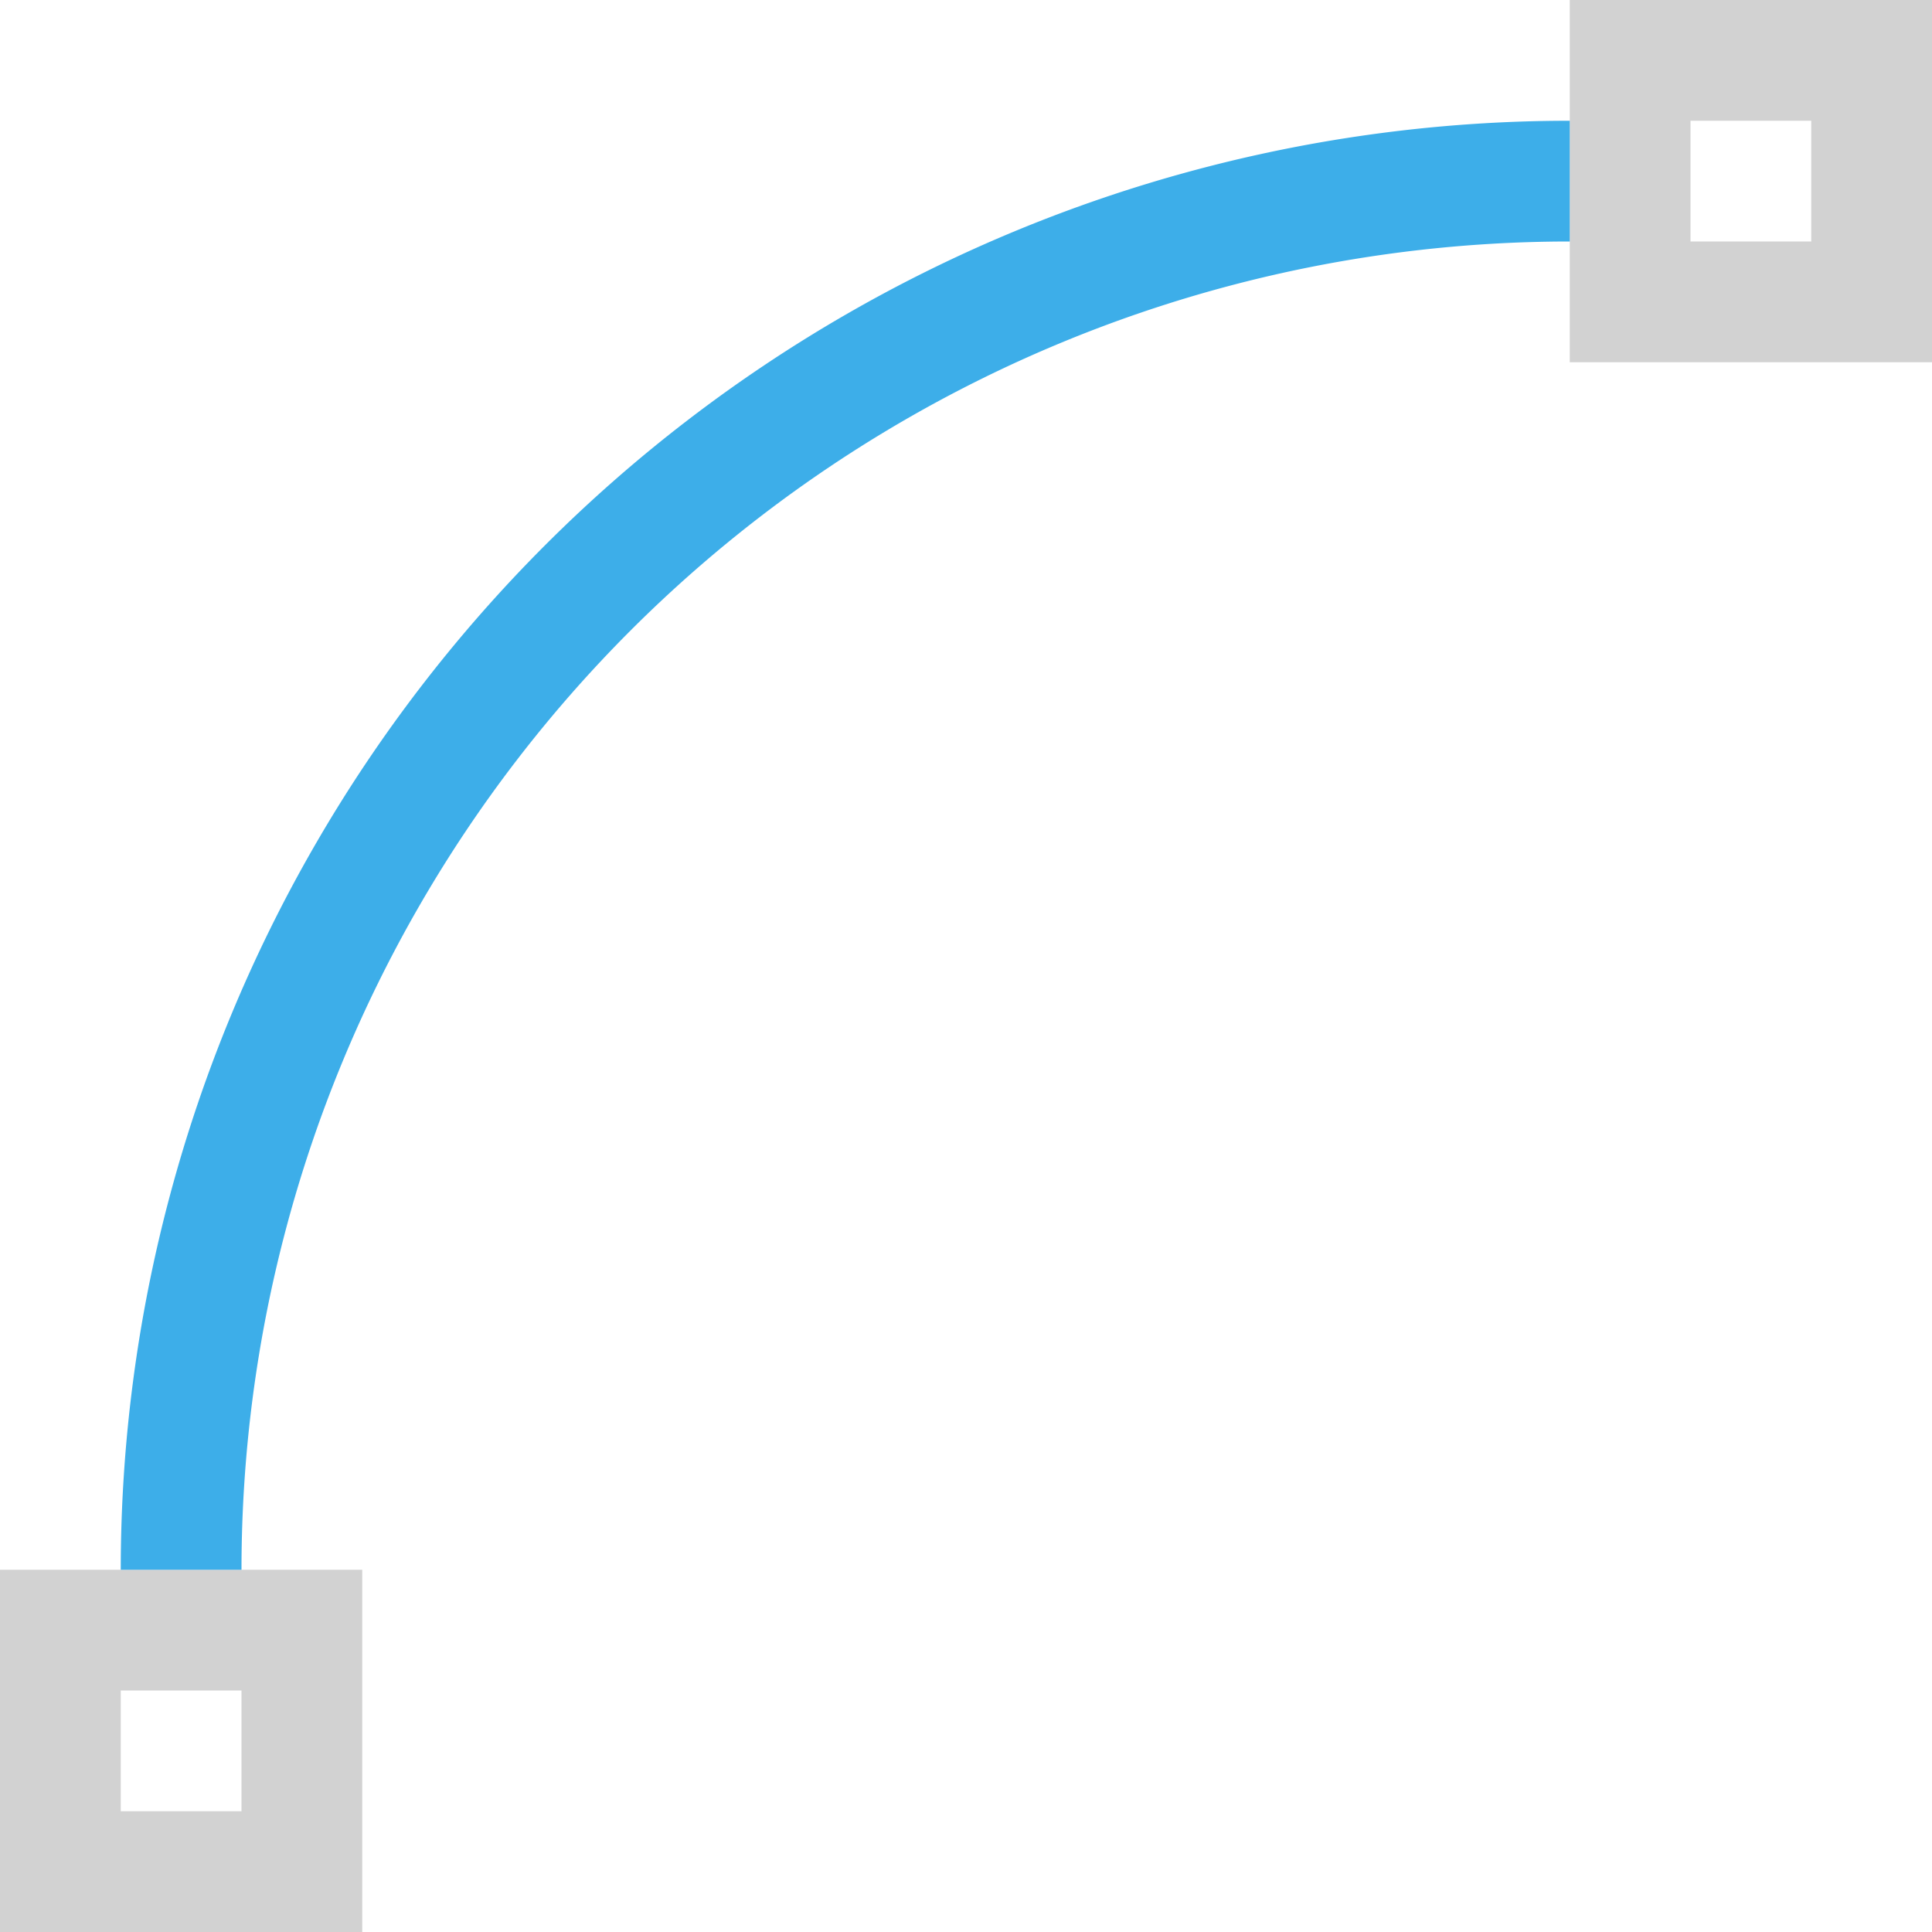 <svg xmlns:dc="http://purl.org/dc/elements/1.1/" xmlns:cc="http://creativecommons.org/ns#" xmlns:rdf="http://www.w3.org/1999/02/22-rdf-syntax-ns#" xmlns="http://www.w3.org/2000/svg" xmlns:sodipodi="http://sodipodi.sourceforge.net/DTD/sodipodi-0.dtd" xmlns:inkscape="http://www.inkscape.org/namespaces/inkscape" viewBox="0 0 16 16" version="1.1" id="svg8" sodipodi:docname="light_pathsegment-curve.svg" width="16" height="16" inkscape:version="0.92.1 r15371"><sodipodi:namedview pagecolor="#ffffff" bordercolor="#666666" borderopacity="1" objecttolerance="10" gridtolerance="10" guidetolerance="10" inkscape:pageopacity="0" inkscape:pageshadow="2" inkscape:window-width="1884" inkscape:window-height="1051" id="namedview10" showgrid="true" inkscape:zoom="10.727273" inkscape:cx="-15.101695" inkscape:cy="11" inkscape:window-x="0" inkscape:window-y="0" inkscape:window-maximized="1" inkscape:current-layer="svg8"><inkscape:grid type="xygrid" id="grid4489"/></sodipodi:namedview><path style="color:#373737;fill:#d2d2d2;fill-opacity:1;stroke:none" d="M13 0v3h3V0zm1 1h1v1h-1zM0 13v3h3v-3zm1 1h1v1H1z" id="path4" inkscape:connector-curvature="0"/><path style="color:#3daee9;fill:currentColor;fill-opacity:1;stroke:none" d="M13 1A12 12 0 0 0 1 13h1A11 11 0 0 1 13 2z" id="path6" inkscape:connector-curvature="0"/></svg>